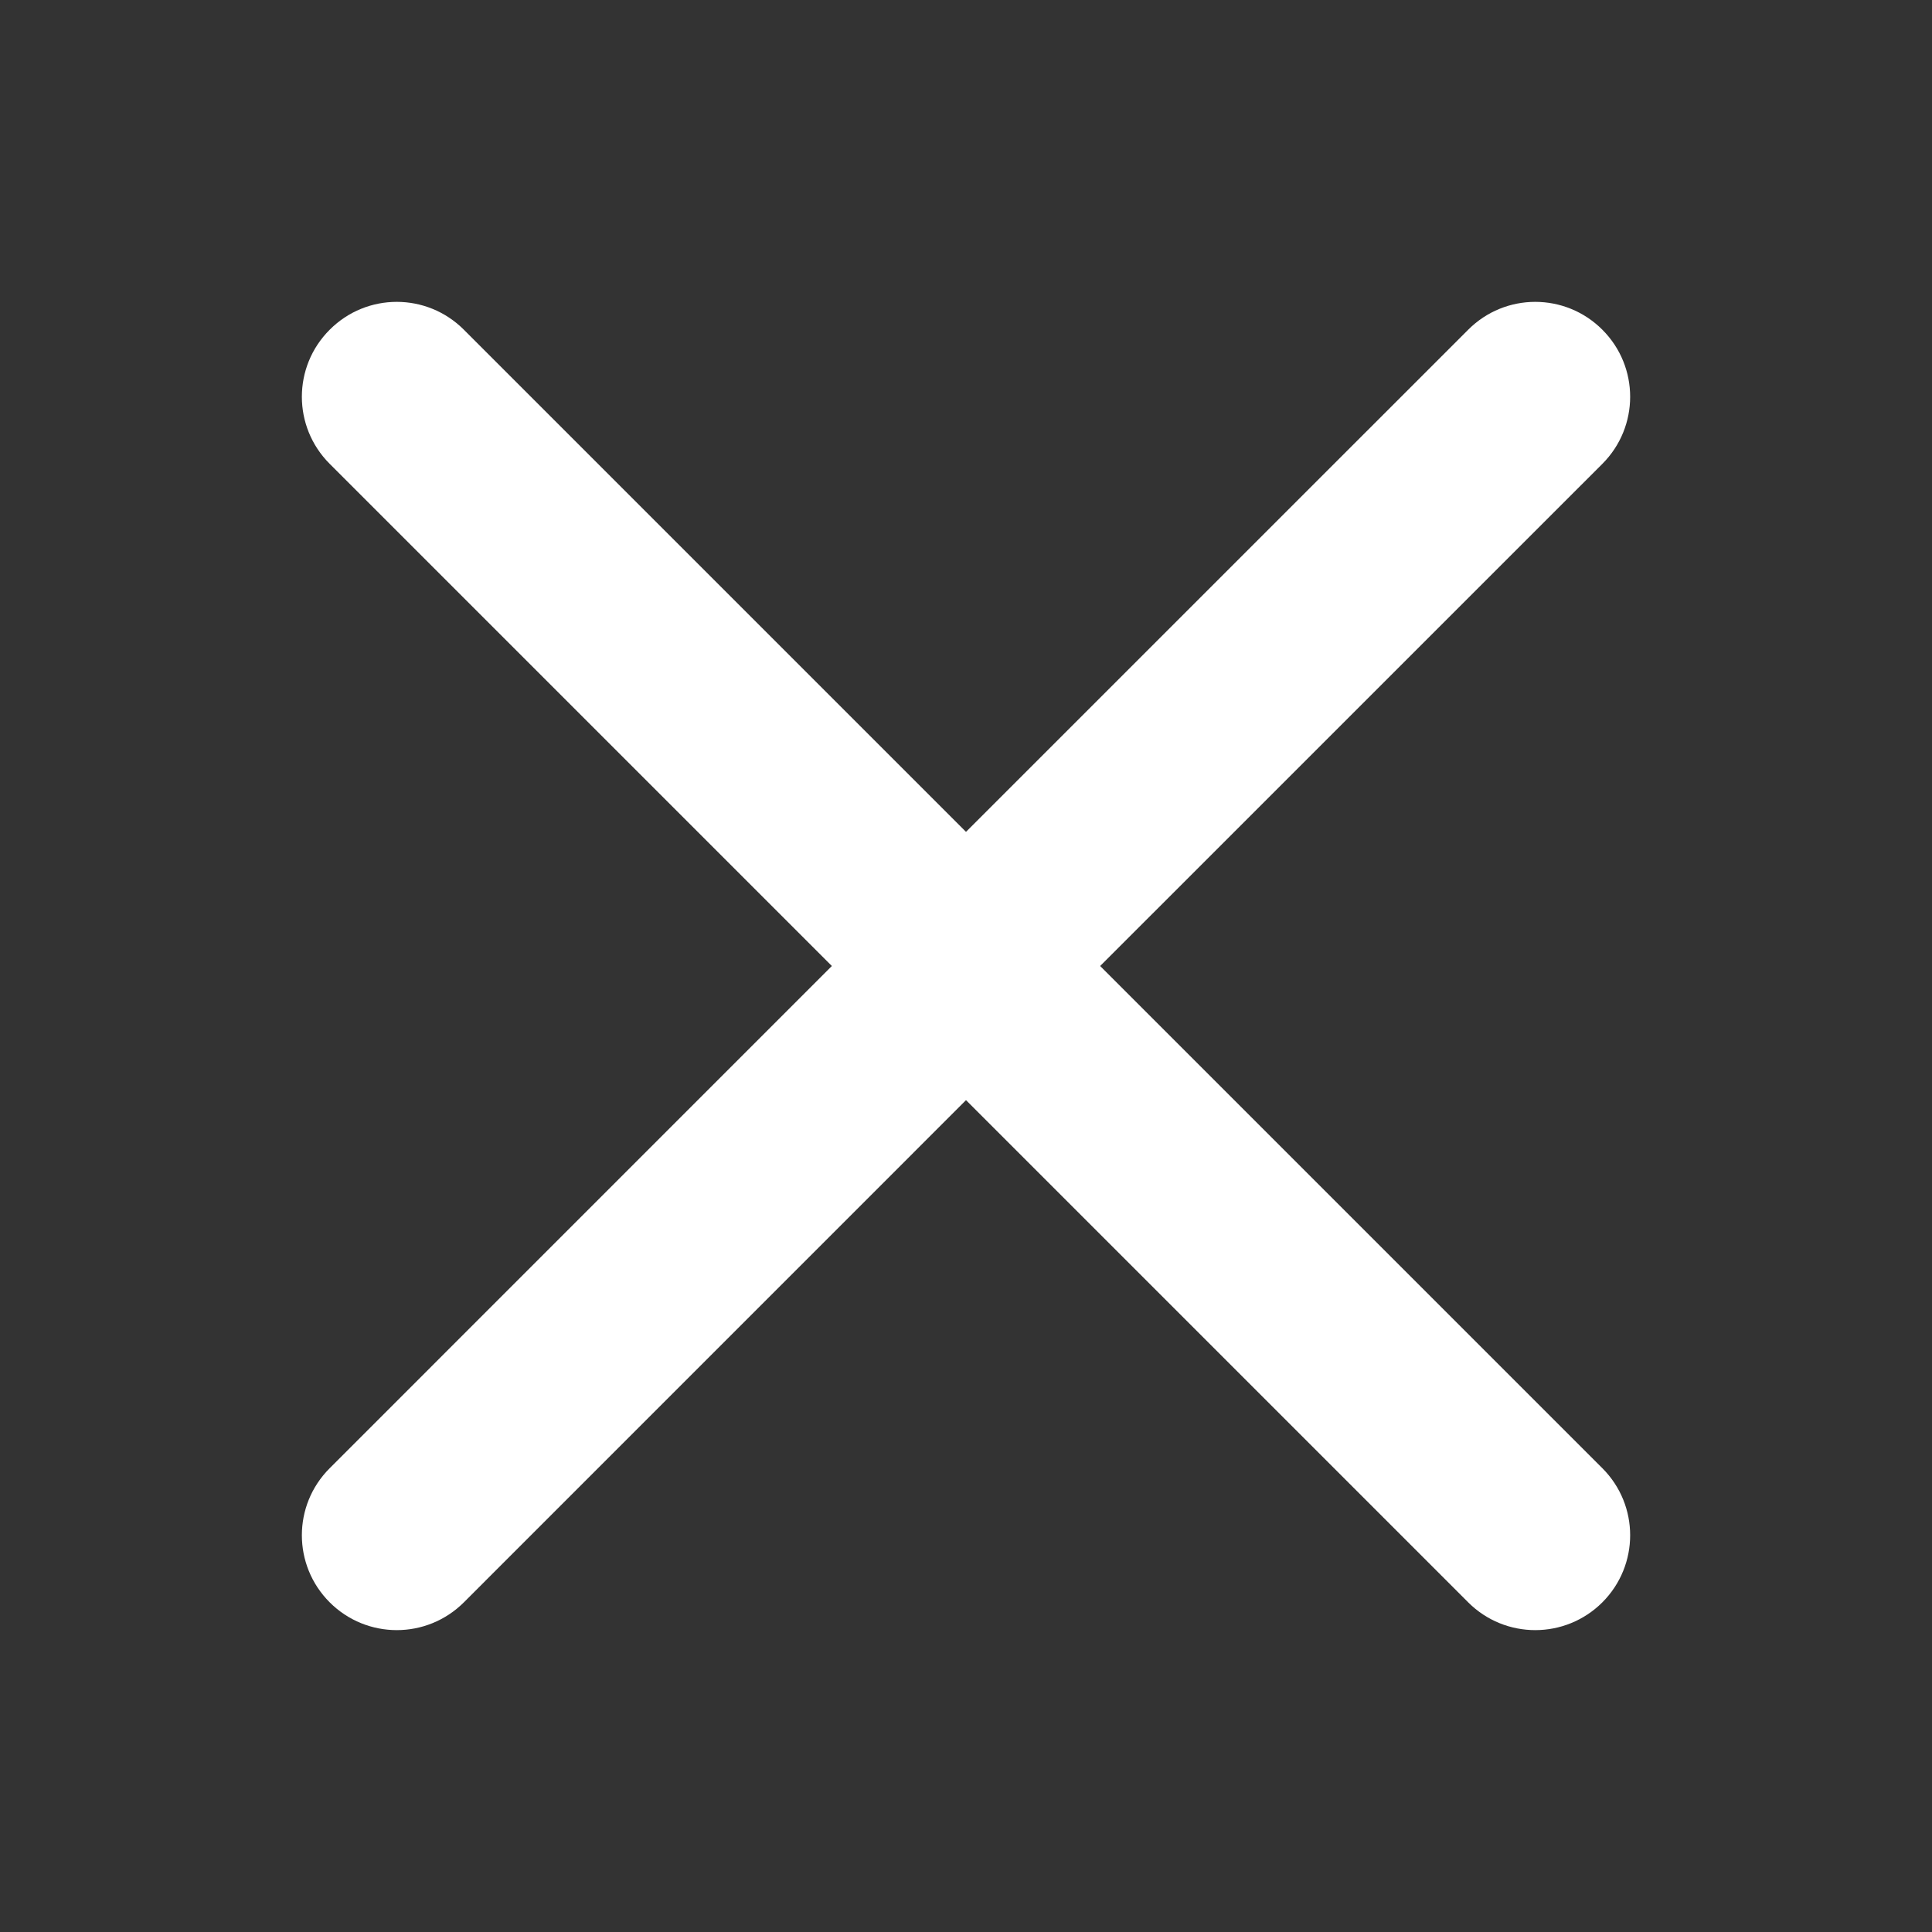 <svg width="32" height="32" viewBox="0 0 32 32" fill="none" xmlns="http://www.w3.org/2000/svg">
<rect x="0" y="0" width="32" height="32" fill="#333333" stroke="none"/>
<path fill-rule="evenodd" clip-rule="evenodd" d="M18.222 16L26.54 7.683C27.154 7.068 27.154 6.075 26.54 5.461C25.925 4.846 24.932 4.846 24.318 5.461L16 13.778L7.683 5.461C7.068 4.846 6.075 4.846 5.461 5.461C4.846 6.075 4.846 7.068 5.461 7.683L13.778 16L5.461 24.318C4.846 24.932 4.846 25.925 5.461 26.54C5.767 26.846 6.17 27 6.572 27C6.974 27 7.376 26.846 7.683 26.54L16 18.222L24.318 26.54C24.624 26.846 25.026 27 25.429 27C25.831 27 26.233 26.846 26.54 26.54C27.154 25.925 27.154 24.932 26.54 24.318L18.222 16Z" fill="white"/>
</svg>
